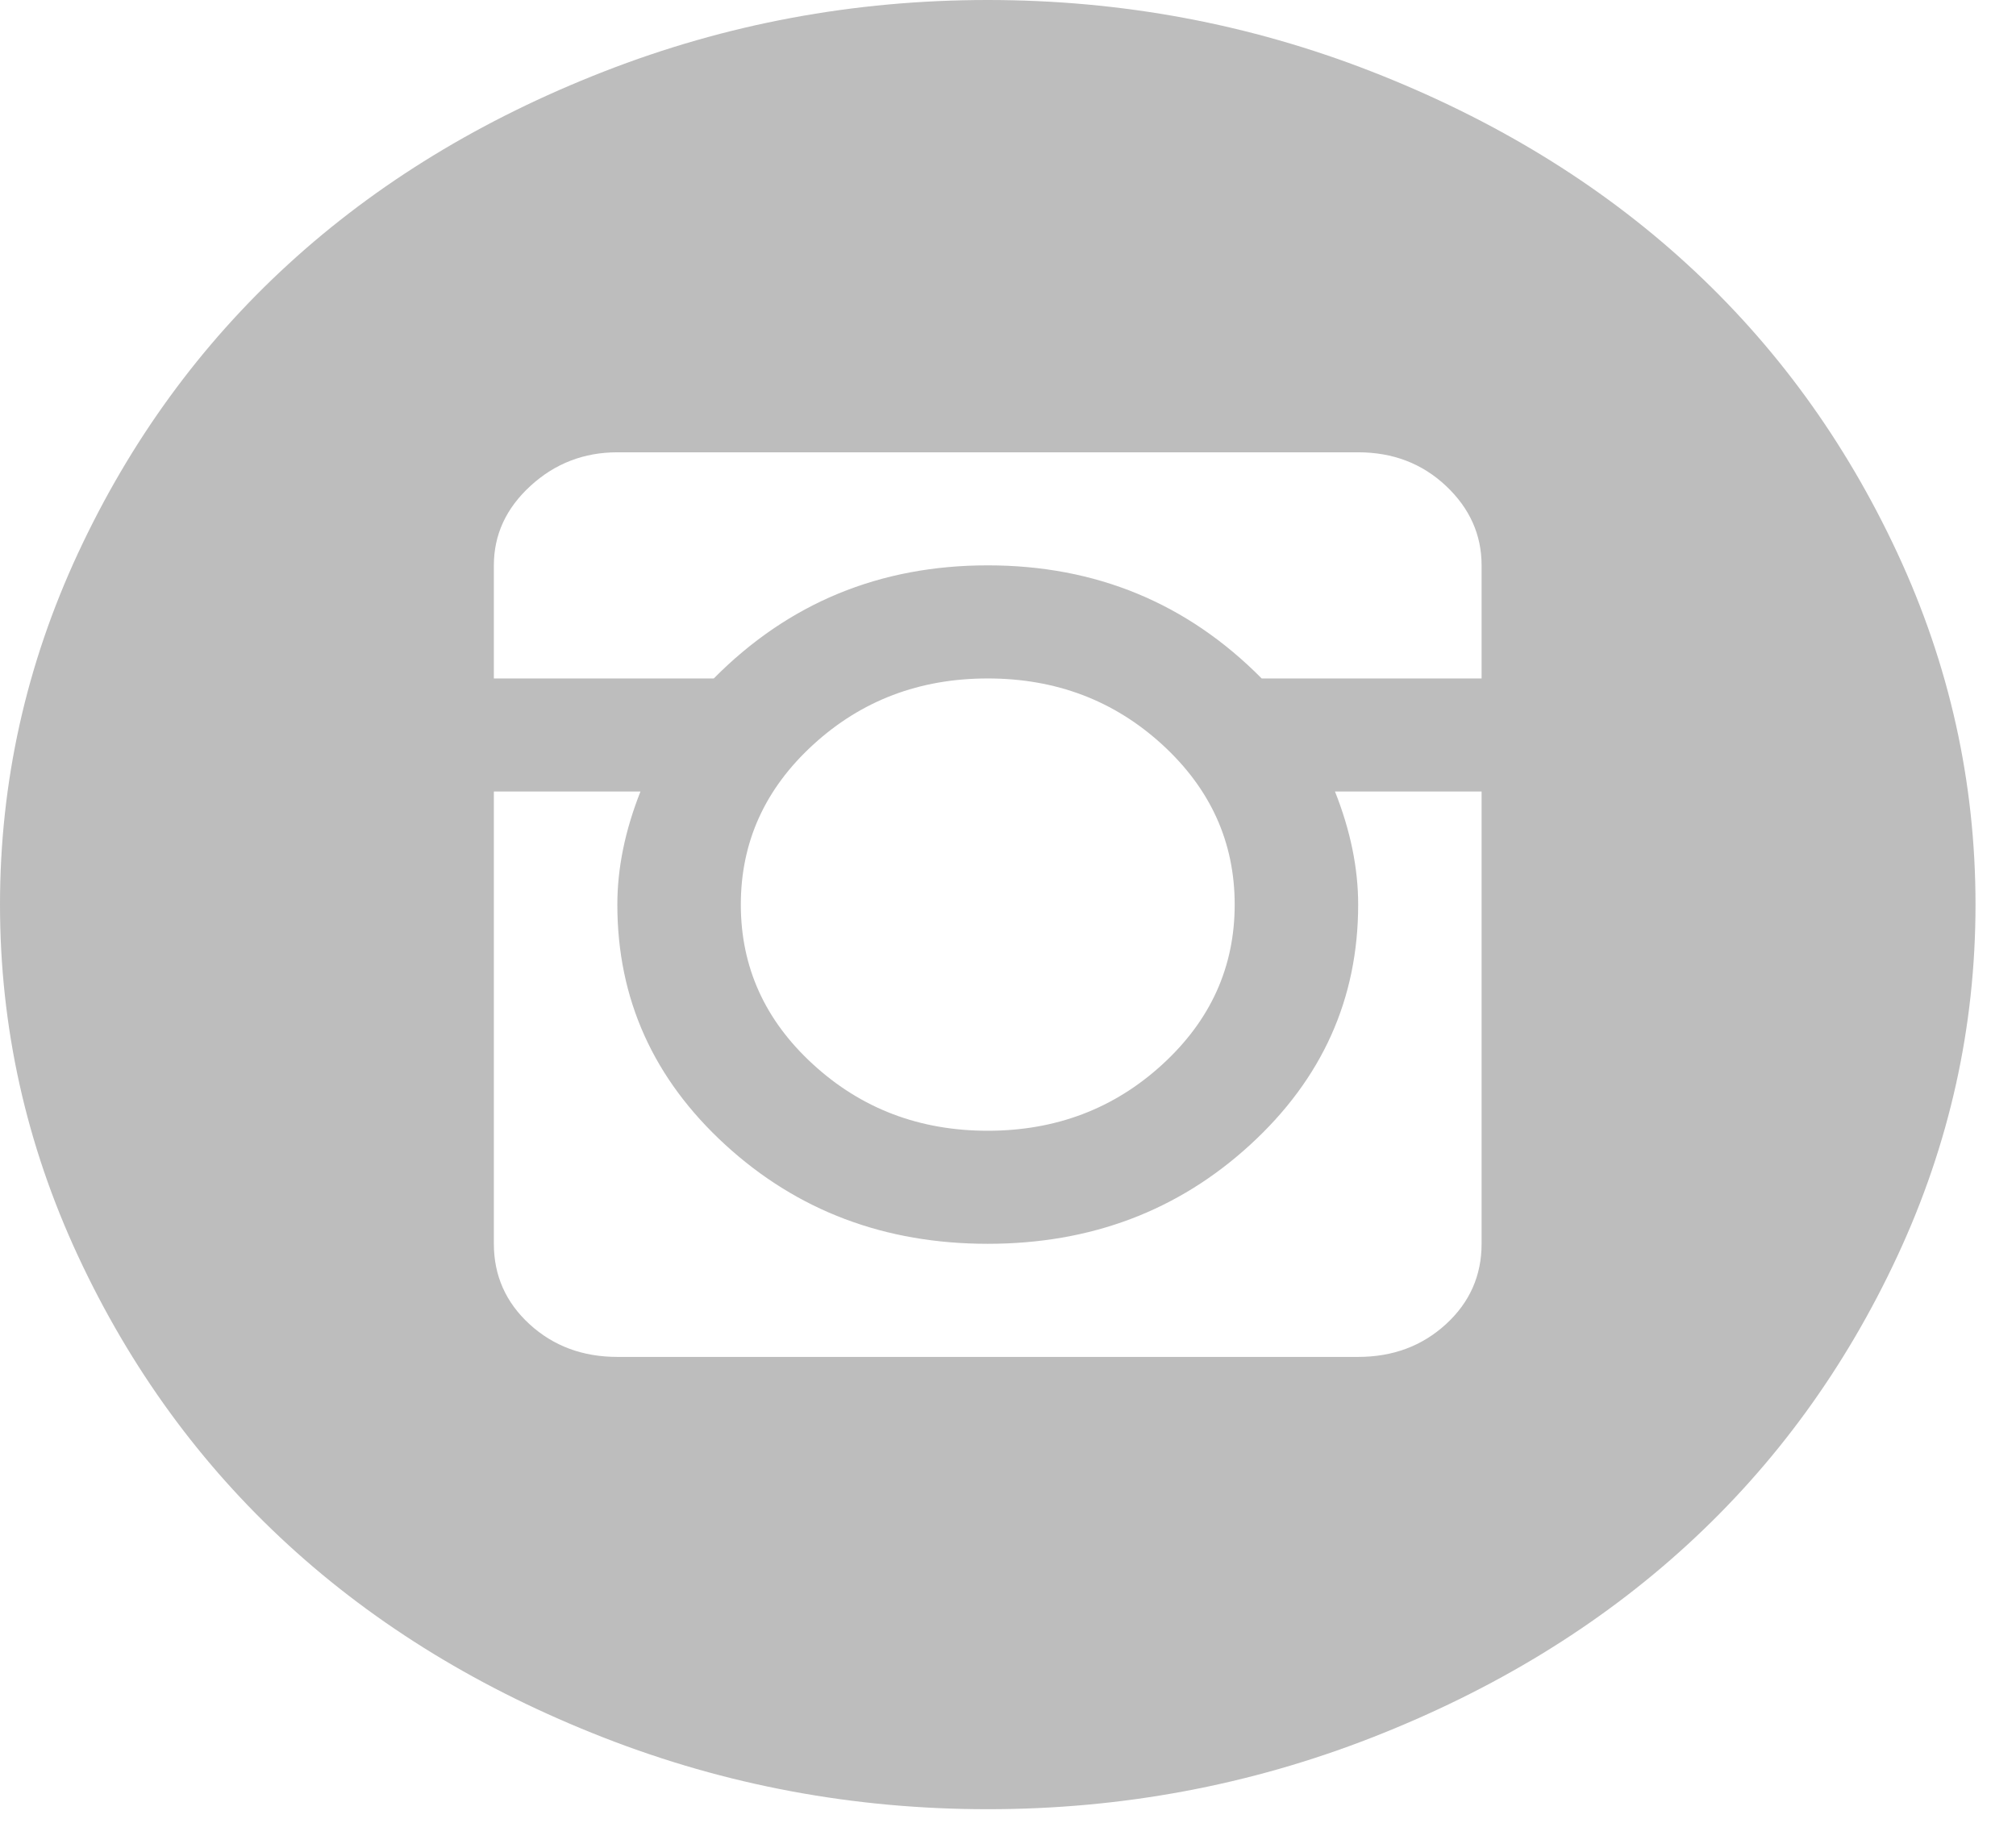 <svg width="36" height="33" viewBox="0 0 36 33" fill="none" xmlns="http://www.w3.org/2000/svg">
<path d="M17.638 32.312C15.25 32.312 12.965 31.886 10.783 31.034C8.601 30.182 6.723 29.035 5.15 27.594C3.577 26.153 2.325 24.433 1.395 22.435C0.465 20.437 0 18.343 0 16.156C0 13.968 0.465 11.875 1.395 9.876C2.325 7.878 3.577 6.158 5.15 4.717C6.723 3.276 8.601 2.13 10.783 1.278C12.965 0.426 15.25 0 17.638 0C20.027 0 22.312 0.426 24.494 1.278C26.676 2.13 28.553 3.276 30.126 4.717C31.7 6.158 32.951 7.878 33.881 9.876C34.812 11.875 35.277 13.968 35.277 16.156C35.277 18.343 34.812 20.437 33.881 22.435C32.951 24.433 31.7 26.153 30.126 27.594C28.553 29.035 26.676 30.182 24.494 31.034C22.312 31.886 20.027 32.312 17.638 32.312ZM26.457 10.097C26.457 9.55 26.245 9.077 25.82 8.677C25.395 8.278 24.873 8.078 24.253 8.078H11.024C10.427 8.078 9.91 8.278 9.474 8.677C9.037 9.077 8.819 9.55 8.819 10.097V12.117H12.746C14.079 10.771 15.709 10.097 17.638 10.097C19.567 10.097 21.198 10.771 22.53 12.117H26.457V10.097ZM13.229 16.156C13.229 17.271 13.659 18.223 14.521 19.011C15.382 19.8 16.421 20.195 17.638 20.195C18.855 20.195 19.895 19.8 20.756 19.011C21.617 18.223 22.048 17.271 22.048 16.156C22.048 15.041 21.617 14.089 20.756 13.3C19.895 12.511 18.855 12.117 17.638 12.117C16.421 12.117 15.382 12.511 14.521 13.3C13.659 14.089 13.229 15.041 13.229 16.156ZM26.457 14.136H23.839C24.115 14.831 24.253 15.504 24.253 16.156C24.253 17.839 23.61 19.269 22.323 20.447C21.037 21.625 19.476 22.214 17.638 22.214C15.801 22.214 14.239 21.625 12.953 20.447C11.667 19.269 11.024 17.839 11.024 16.156C11.024 15.504 11.162 14.831 11.437 14.136H8.819V22.214C8.819 22.782 9.032 23.261 9.456 23.65C9.881 24.039 10.404 24.234 11.024 24.234H24.253C24.873 24.234 25.395 24.039 25.82 23.65C26.245 23.261 26.457 22.782 26.457 22.214V14.136Z" fill="#BDBDBD"/>
</svg>
